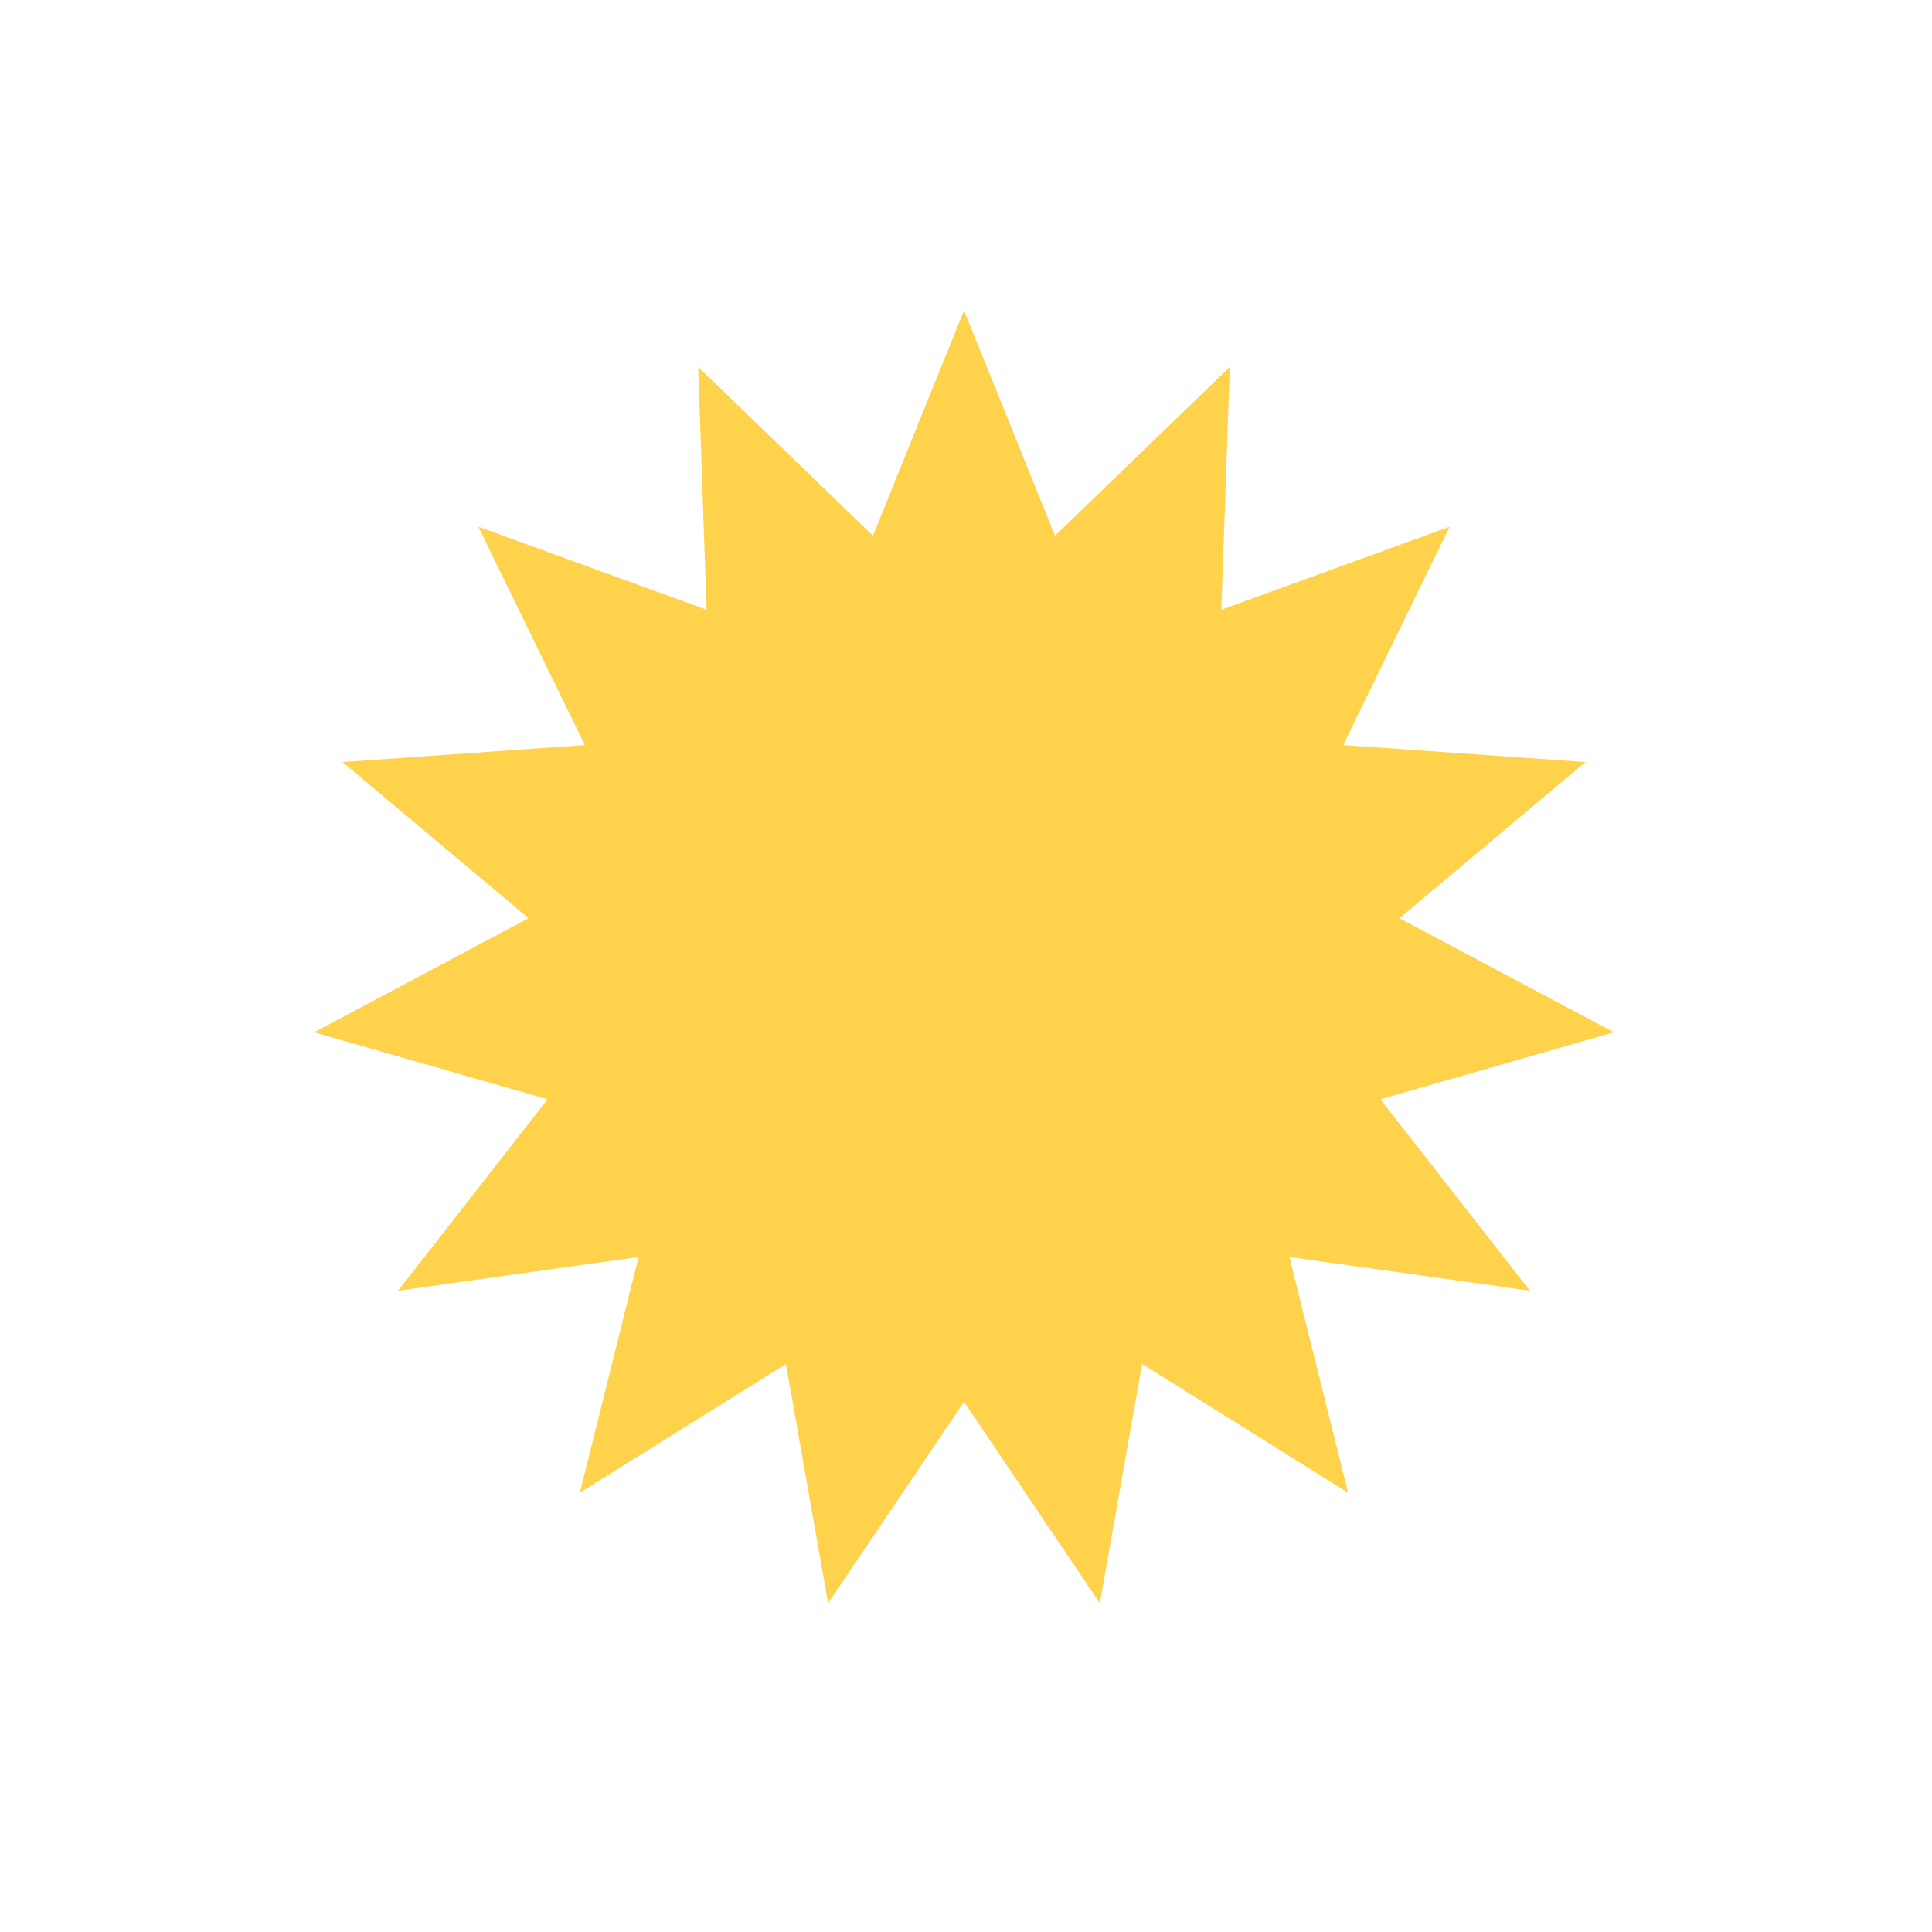 <svg width="56" height="56" viewBox="0 0 56 56" fill="none" xmlns="http://www.w3.org/2000/svg">
<path d="M27.942 9L30.58 15.528L35.646 10.638L35.401 17.674L42.018 15.267L38.932 21.596L45.956 22.088L40.563 26.615L46.779 29.921L40.011 31.863L44.345 37.412L37.373 36.433L39.075 43.266L33.103 39.535L31.88 46.469L27.942 40.632L24.003 46.469L22.78 39.535L16.808 43.266L18.51 36.433L11.538 37.412L15.872 31.863L9.104 29.921L15.32 26.615L9.927 22.088L16.951 21.596L13.865 15.267L20.482 17.674L20.237 10.638L25.303 15.528L27.942 9Z" fill="#FFD24C"/>
<g filter="url(#filter0_f_736_347)">
<ellipse cx="28.029" cy="27.942" rx="12.628" ry="12.628" fill="#FFD24C"/>
</g>
<ellipse cx="28.029" cy="27.942" rx="12.628" ry="12.628" fill="#FFD24C"/>
<defs>
<filter id="filter0_f_736_347" x="0.401" y="0.314" width="55.255" height="55.255" filterUnits="userSpaceOnUse" color-interpolation-filters="sRGB">
<feFlood flood-opacity="0" result="BackgroundImageFix"/>
<feBlend mode="normal" in="SourceGraphic" in2="BackgroundImageFix" result="shape"/>
<feGaussianBlur stdDeviation="7.5" result="effect1_foregroundBlur_736_347"/>
</filter>
</defs>
</svg>
